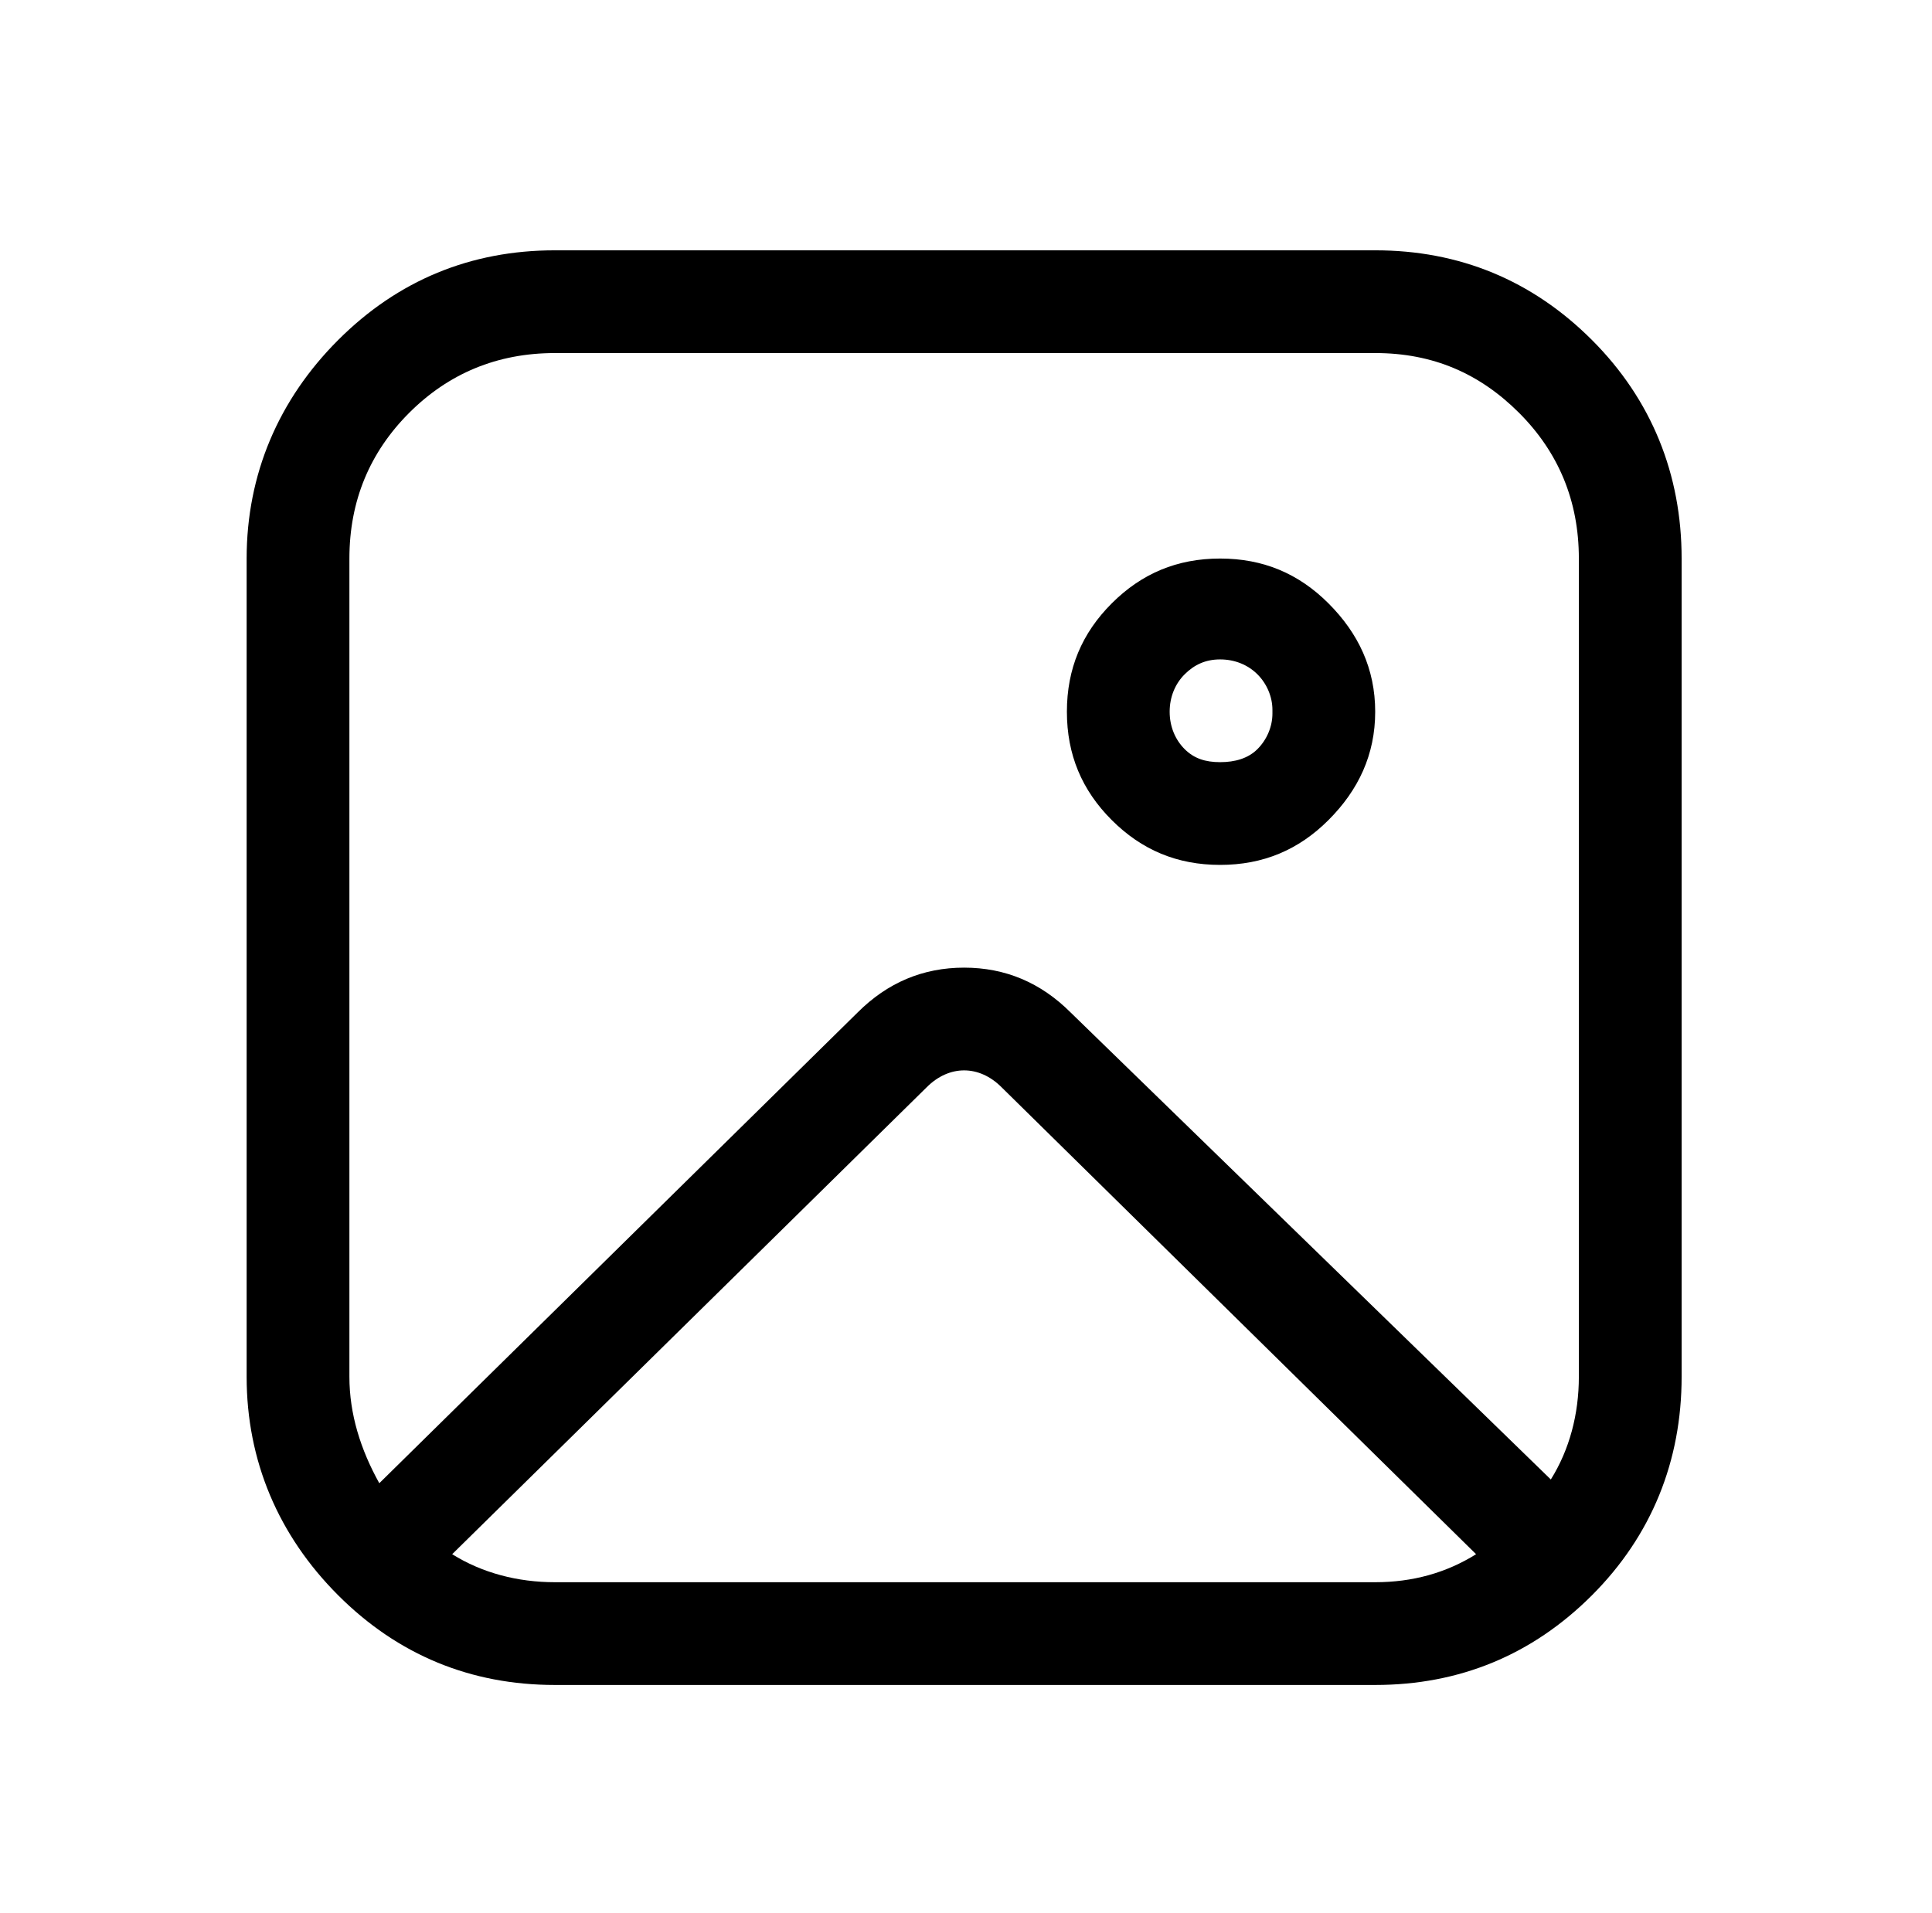 <svg xmlns="http://www.w3.org/2000/svg" xmlns:xlink="http://www.w3.org/1999/xlink" version="1.1" viewBox="-10 0 1034 1024"><path fill="currentColor" d="M671 380c0 -7 -3 -14 -8 -19s-12 -8 -20 -8s-14 3 -19 8s-8 12 -8 20s3 15 8 20s11 7 19 7s15 -2 20 -7s8 -12 8 -19v-2zM122 299c0 -45 17 -85 49 -117s71 -48 116 -48h439c45 0 84 16 116 48s48 72 48 117v438c0 45 -16 85 -48 117s-71 48 -116 48h-439 c-45 0 -84 -16 -116 -48s-49 -72 -49 -117v-438zM287 189c-31 0 -57 11 -78 32s-32 47 -32 78v438c0 20 6 39 16 57l256 -252c16 -16 35 -24 57 -24s41 8 57 24l257 250c10 -16 15 -35 15 -55v-438c0 -31 -11 -57 -32 -78s-46 -32 -77 -32h-439zM287 847h439 c20 0 38 -5 54 -15l-254 -250c-6 -6 -13 -9 -20 -9s-14 3 -20 9l-254 250c16 10 35 15 55 15zM726 381c0 23 -9 42 -25 58s-35 24 -58 24s-42 -8 -58 -24s-24 -35 -24 -58s8 -42 24 -58s35 -24 58 -24s42 8 58 24s25 35 25 58z"/></svg>